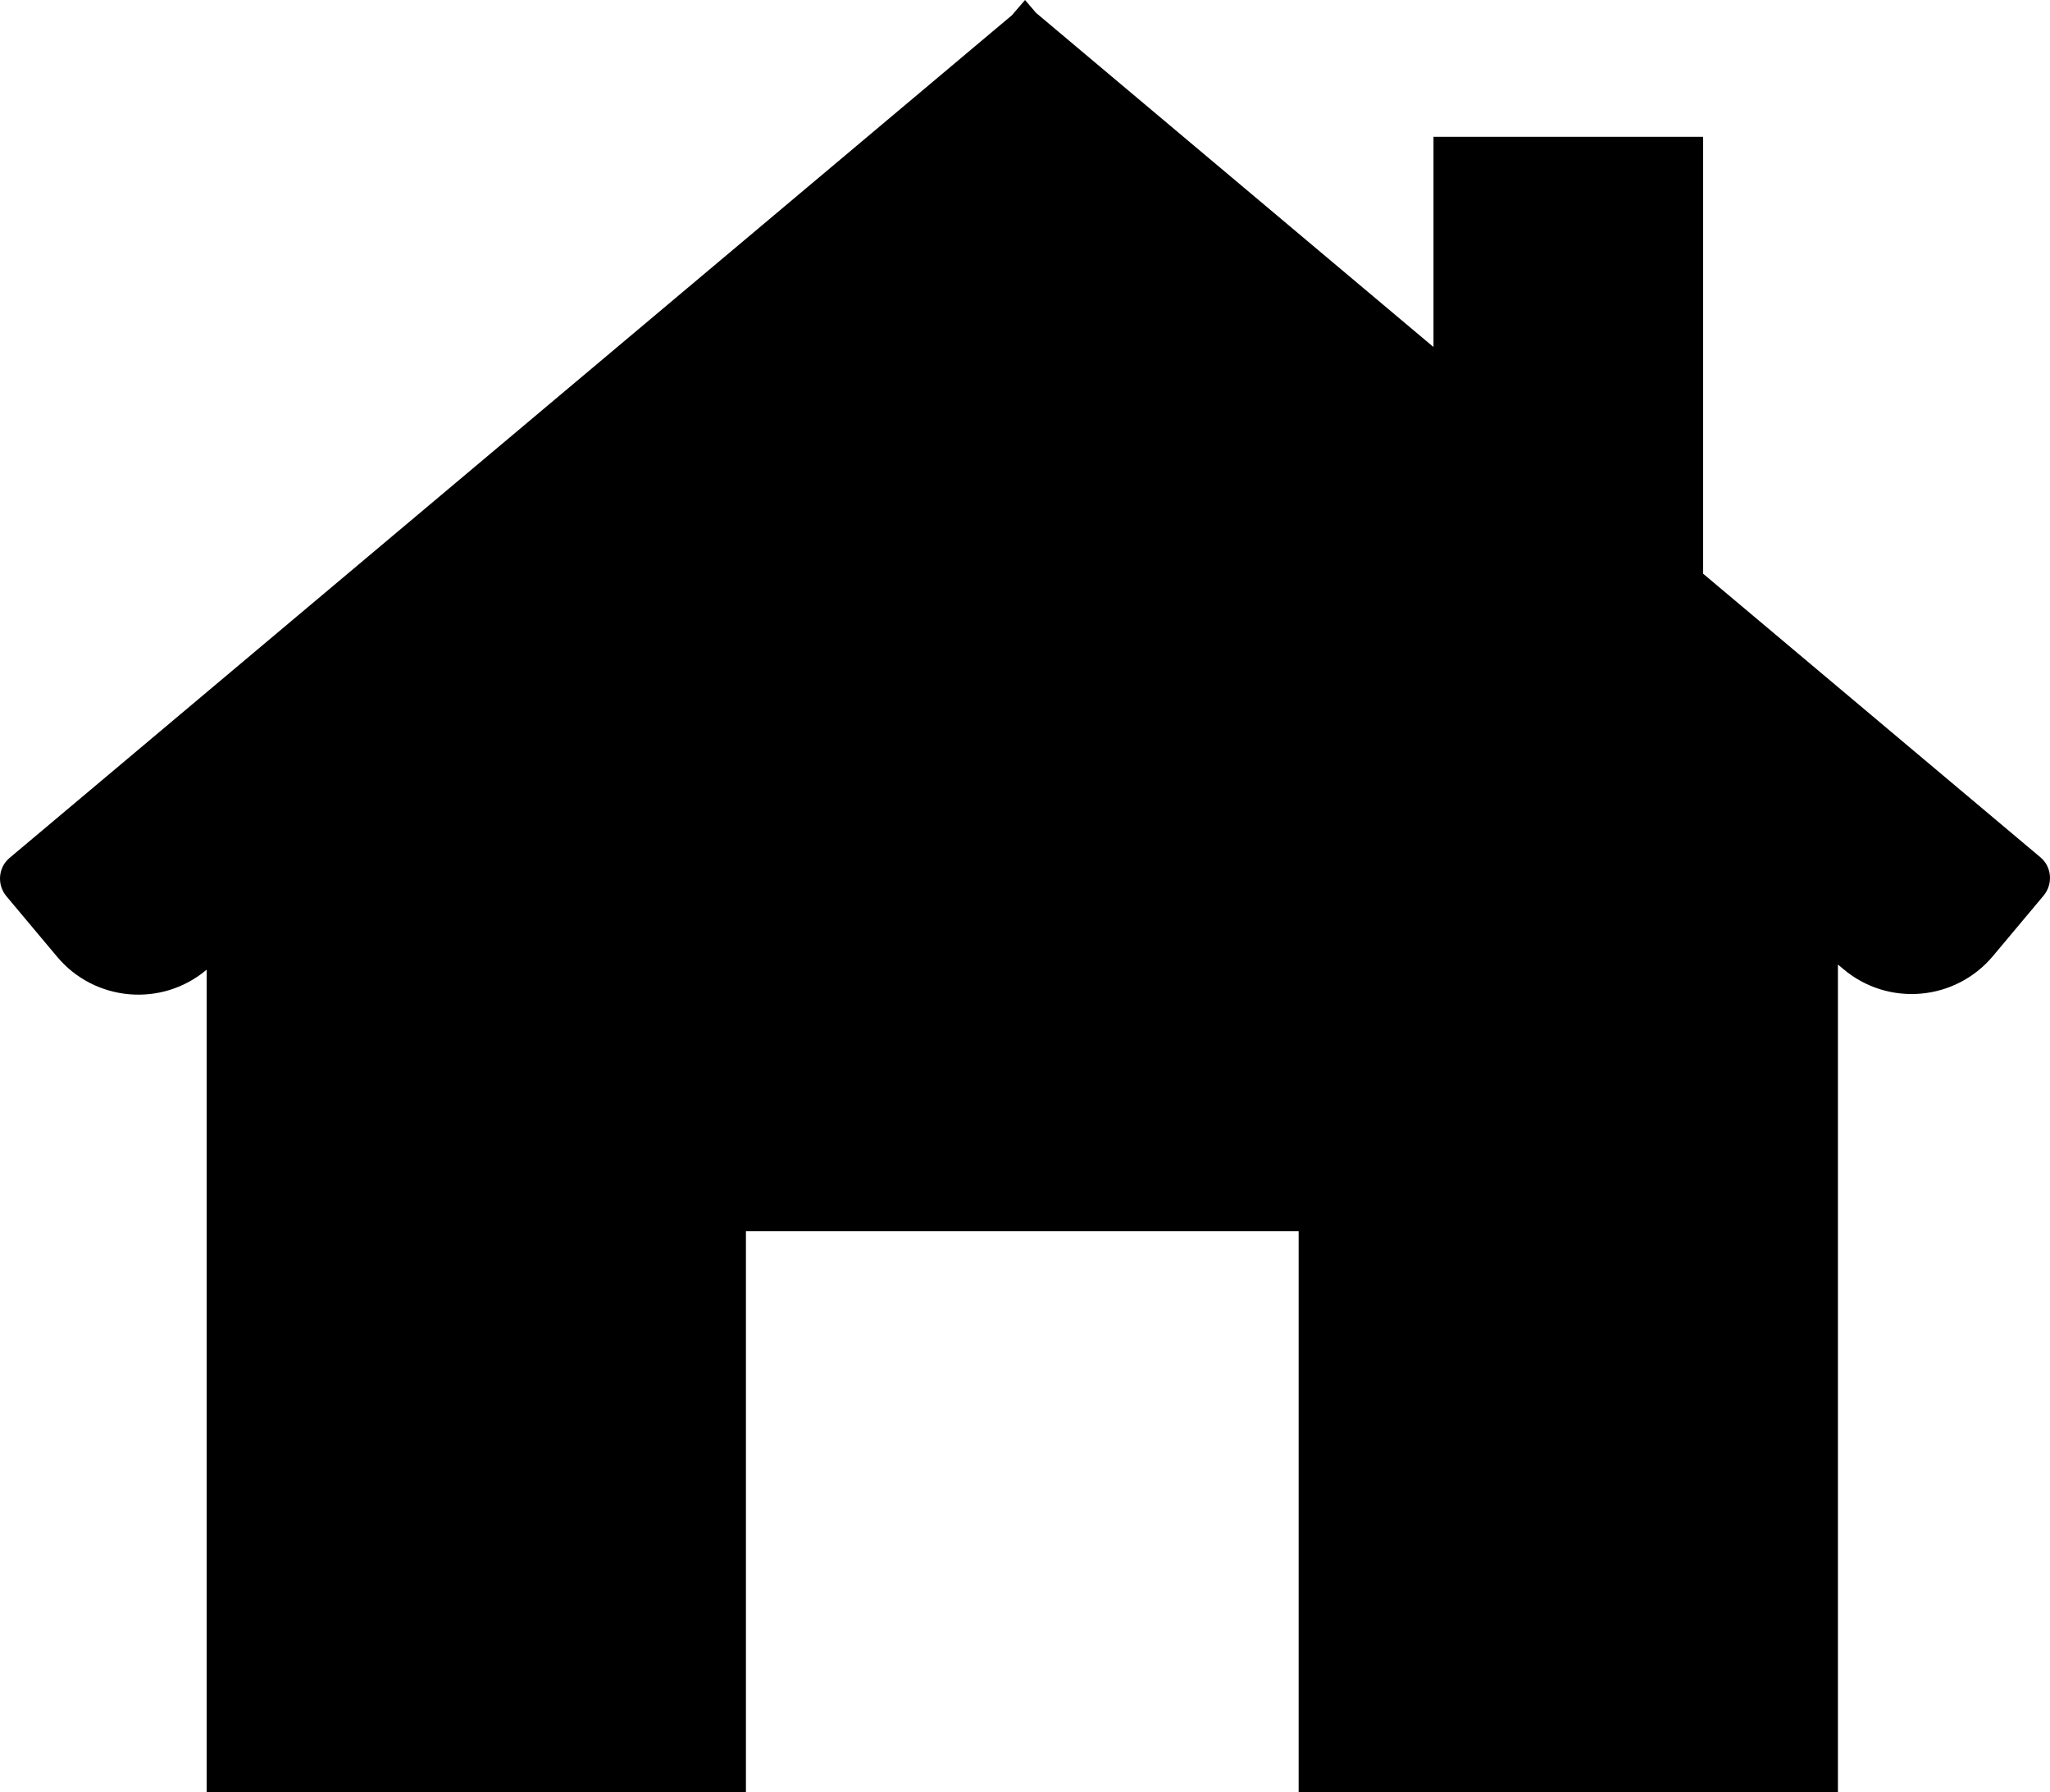 <svg width="127" height="111" viewBox="0 0 127 111" fill="none" xmlns="http://www.w3.org/2000/svg">
<path fill-rule="evenodd" clip-rule="evenodd" d="M105.51 35.535L126.407 53.102C127.114 53.696 127.201 54.76 126.601 55.477L123.464 59.221C121.136 62.001 116.987 62.37 114.208 60.033L113.861 59.743V111H80.453V76.261H46.211V111H12.803V60.063L12.791 60.073C10.013 62.409 5.864 62.039 3.536 59.259L0.398 55.515C-0.201 54.798 -0.114 53.734 0.592 53.141L62.691 0.943L63.502 0L64.187 0.8L88.807 21.495V8.474H105.511L105.51 35.535Z" fill="black"/>
</svg>
